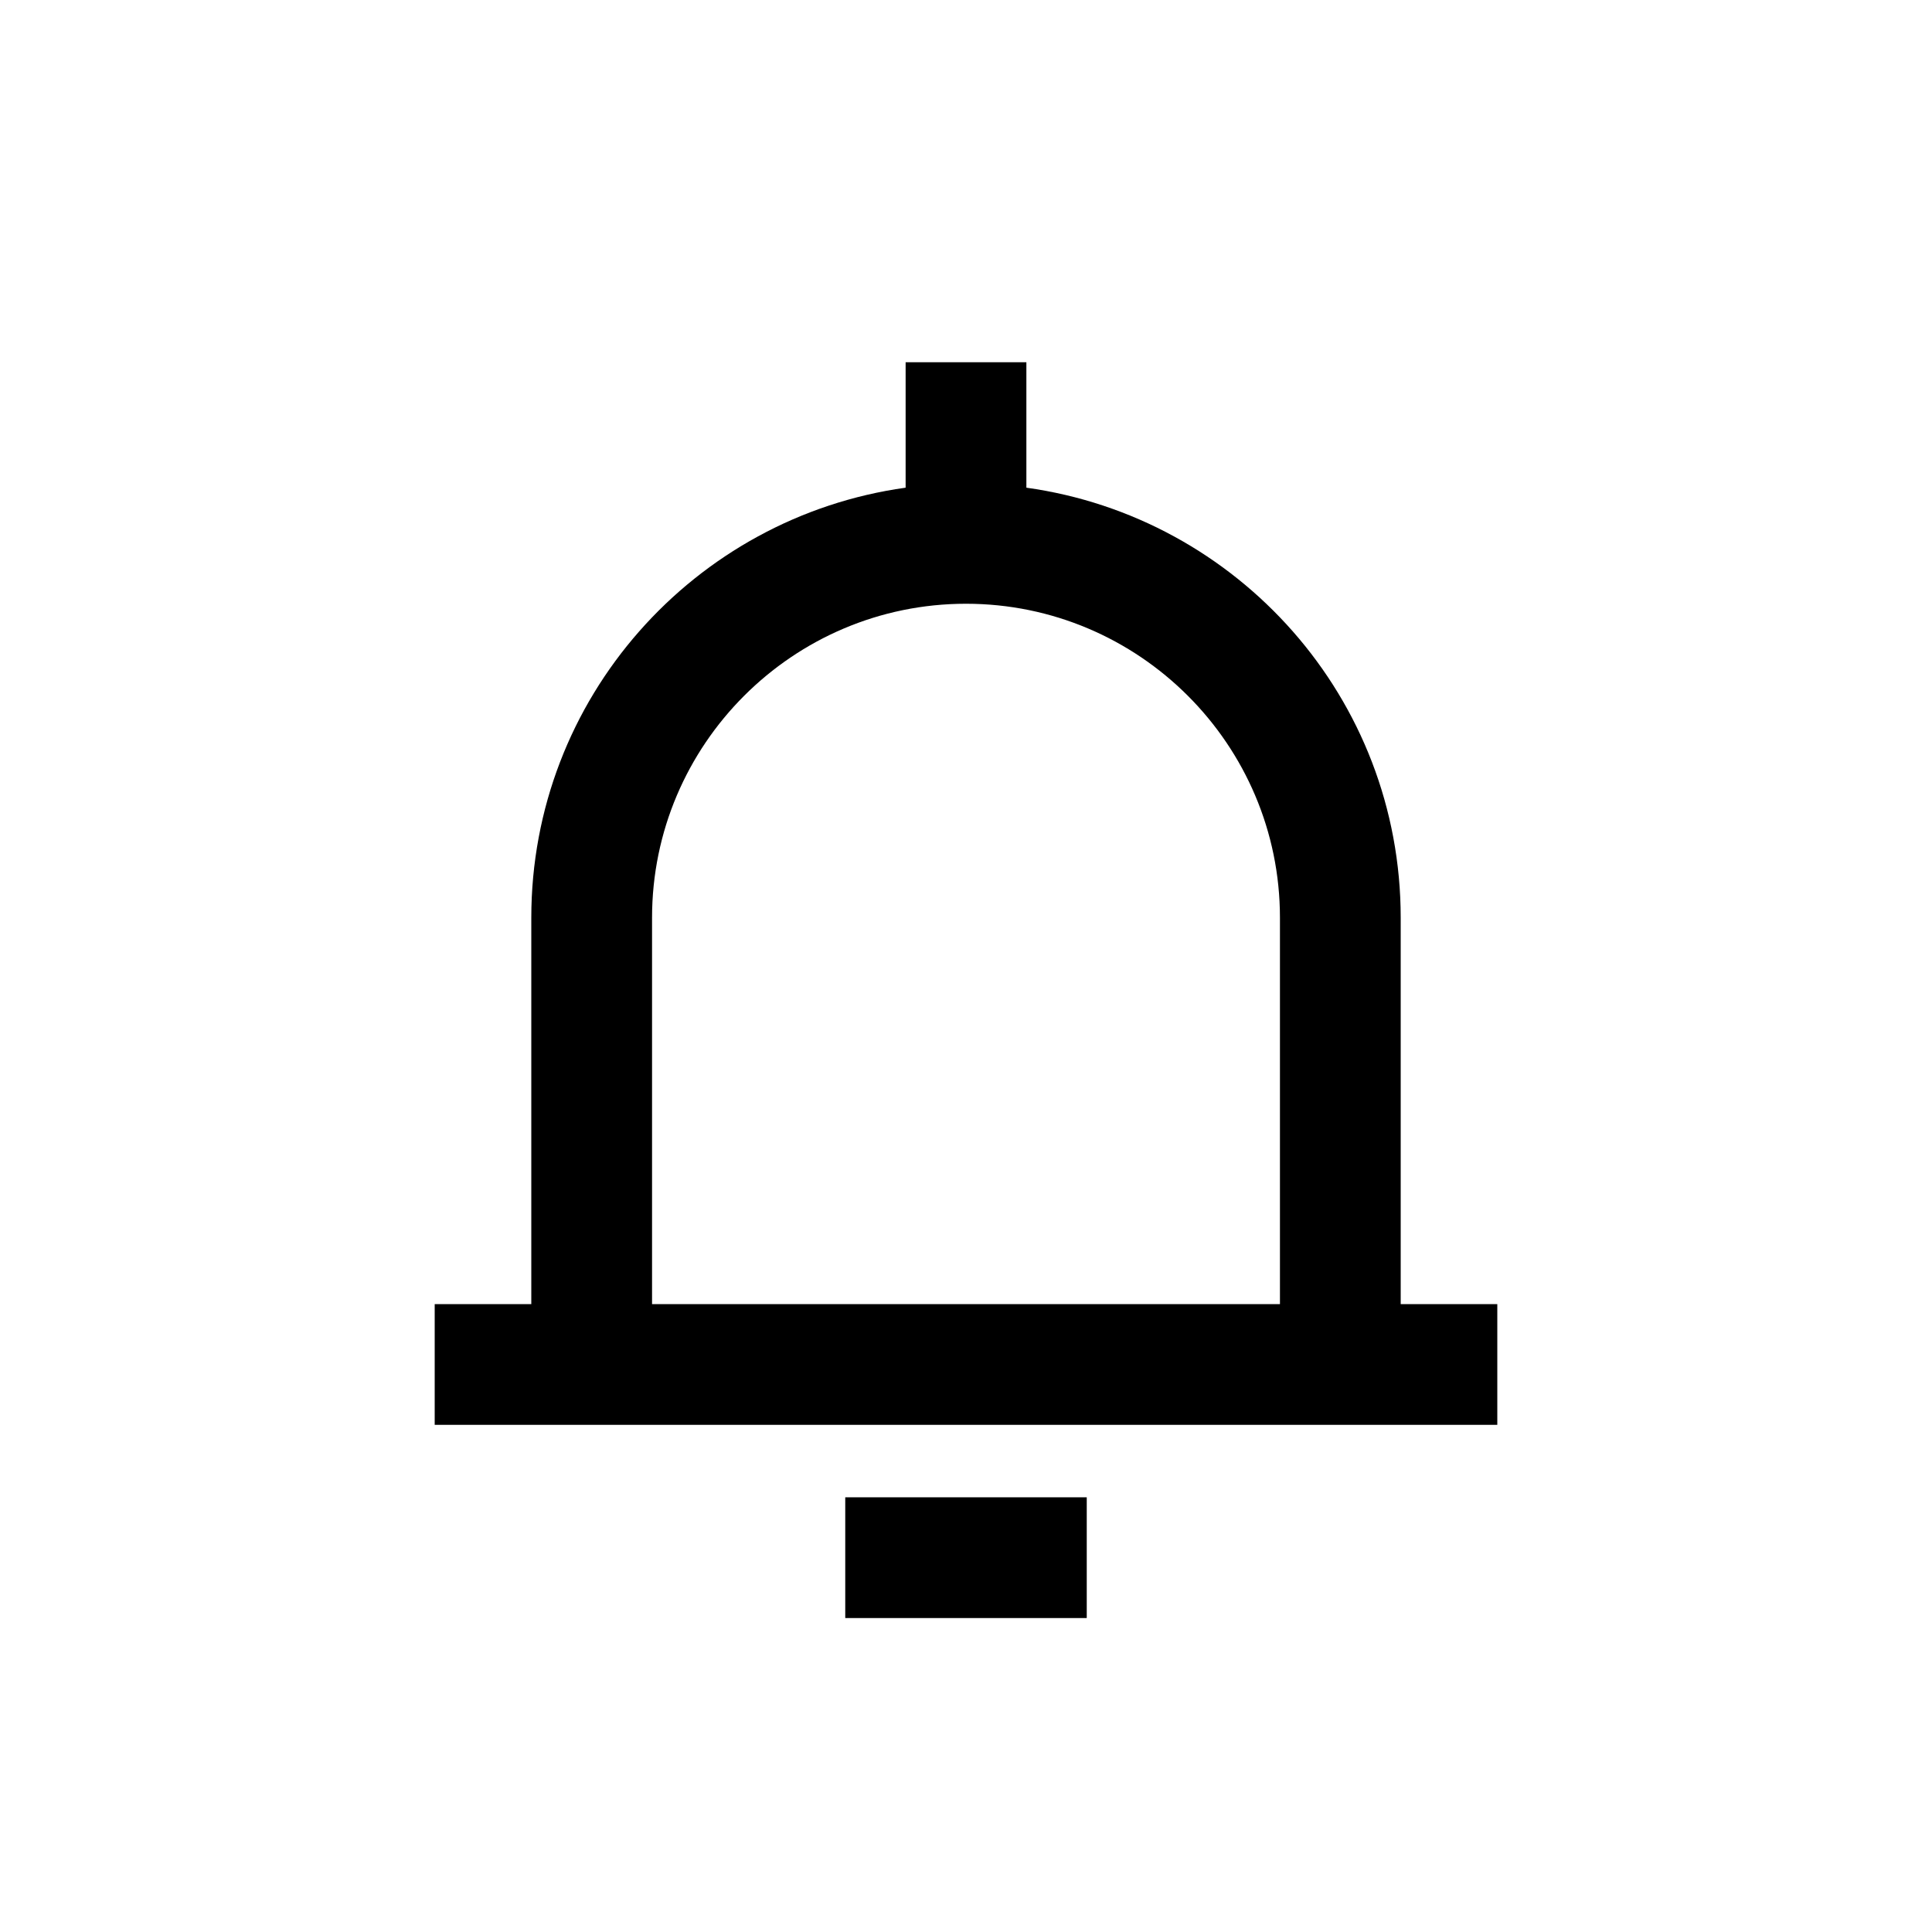 <?xml version="1.0" ?><!DOCTYPE svg  PUBLIC '-//W3C//DTD SVG 1.1//EN'  'http://www.w3.org/Graphics/SVG/1.1/DTD/svg11.dtd'><svg enable-background="new 0 0 80 80" height="80px" id="Icons" version="1.1" viewBox="0 0 80 80" width="80px" xml:space="preserve" xmlns="http://www.w3.org/2000/svg" xmlns:xlink="http://www.w3.org/1999/xlink"><g><rect height="5" width="10" x="35" y="62"/><path d="M58,54V38c0-9.091-6.745-16.587-15.5-17.806V15h-5v5.194C28.745,21.413,22,28.909,22,38v16h-4v5h44v-5H58z M53,54H27V38   c0-7.168,5.832-13,13-13s13,5.832,13,13V54z"/></g></svg>